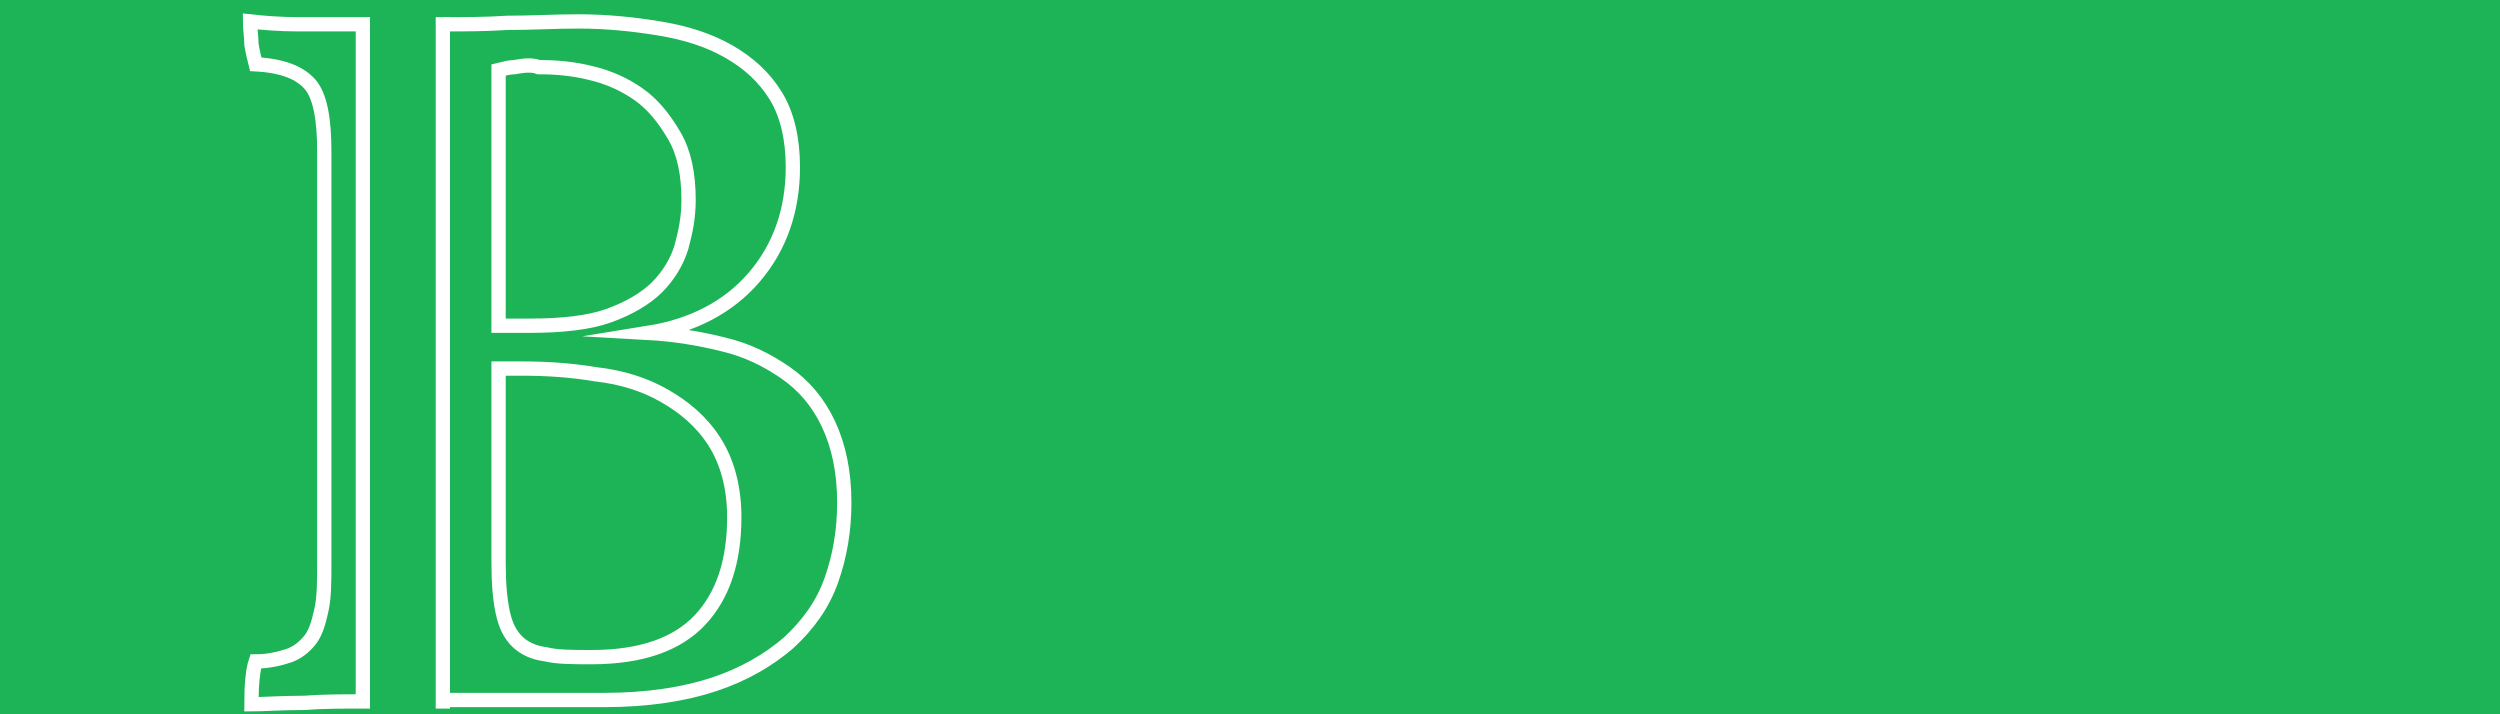 <?xml version="1.0" encoding="utf-8"?>
<!-- Generator: Adobe Illustrator 18.1.1, SVG Export Plug-In . SVG Version: 6.00 Build 0)  -->
<svg version="1.1" xmlns="http://www.w3.org/2000/svg" xmlns:xlink="http://www.w3.org/1999/xlink" x="0px" y="0px"
	 viewBox="0 0 175 50" enable-background="new 0 0 175 50" xml:space="preserve">
<g id="Layer_2">
	<rect fill="#1DB458" width="175" height="50"/>
</g>
<g id="Layer_1">
	<line fill="none" x1="31" y1="7.1" x2="31" y2="42.9"/>
	<g>
		<path fill="none" stroke="#FFFFFF" stroke-miterlimit="10" d="M31,1.7c1.5,0,3,0,4.5-0.1c1.7,0,3.3-0.1,5-0.1c2,0,3.9,0.2,5.7,0.5
			c1.8,0.3,3.4,0.8,4.8,1.6c1.4,0.8,2.5,1.8,3.3,3.1c0.8,1.3,1.2,3,1.2,5c0,3-0.9,5.6-2.7,7.7c-1.8,2.1-4.3,3.4-7.4,3.9
			c1.8,0.1,3.6,0.4,5.2,0.8c1.7,0.4,3.1,1.1,4.4,2c1.3,0.9,2.3,2.1,3,3.6c0.7,1.5,1.1,3.3,1.1,5.5c0,1.9-0.3,3.7-0.9,5.4
			c-0.6,1.7-1.6,3.1-3,4.4c-1.4,1.2-3.1,2.2-5.2,2.9c-2.1,0.7-4.7,1.1-7.7,1.1h-4.7c-1.8,0-3.6,0-5.5,0c-0.3,0-0.7,0-1,0 M36,4.7
			c-0.3,0-0.7,0.1-1.1,0.2v17.9h2.2c2.2,0,4.1-0.2,5.5-0.7c1.4-0.5,2.6-1.2,3.4-2c0.8-0.8,1.4-1.8,1.7-2.8c0.3-1.1,0.5-2.1,0.5-3.3
			c0-1.8-0.3-3.3-1-4.5c-0.7-1.2-1.5-2.2-2.5-2.9c-1-0.7-2.1-1.2-3.4-1.5c-1.2-0.3-2.4-0.4-3.6-0.4C37.2,4.5,36.6,4.6,36,4.7z
			 M34.9,25.9v13.5c0,1.4,0.1,2.6,0.3,3.5c0.2,0.9,0.5,1.5,1,2c0.5,0.5,1.2,0.8,2,0.9c0.8,0.2,1.9,0.2,3.2,0.2c3.5,0,6-0.9,7.6-2.6
			c1.6-1.7,2.4-4.1,2.4-7.2c0-2.1-0.5-3.9-1.4-5.3c-0.9-1.4-2.1-2.4-3.5-3.2c-1.4-0.8-3-1.3-4.8-1.5c-1.8-0.3-3.5-0.4-5.2-0.4H34.9z
			"/>
	</g>
	<g>
		<path fill="none" stroke="#FFFFFF" stroke-miterlimit="10" d="M25.4,49.1c-1.4,0-2.8,0-4.1,0.1c-1.6,0-2.9,0.1-3.7,0.1
			c0-1.4,0.1-2.4,0.3-3c0.9,0,1.7-0.2,2.3-0.4s1.1-0.6,1.5-1.1c0.4-0.5,0.6-1.2,0.8-2.1c0.2-0.9,0.2-2,0.2-3.3V10.6
			c0-2.3-0.3-3.9-1-4.7c-0.7-0.8-1.9-1.3-3.8-1.4c-0.1-0.4-0.2-0.8-0.3-1.4c0-0.5-0.1-1.1-0.1-1.6c0.9,0.1,2.1,0.2,3.4,0.2
			c1.3,0,2.6,0,3.9,0c0.2,0,0.4,0,0.5,0 M25.4,1.2l0,48.4 M31,1.2l0,48.4"/>
		<line fill="none" x1="59.4" y1="-2.6" x2="59.4" y2="53.3"/>
	</g>
</g>
</svg>
